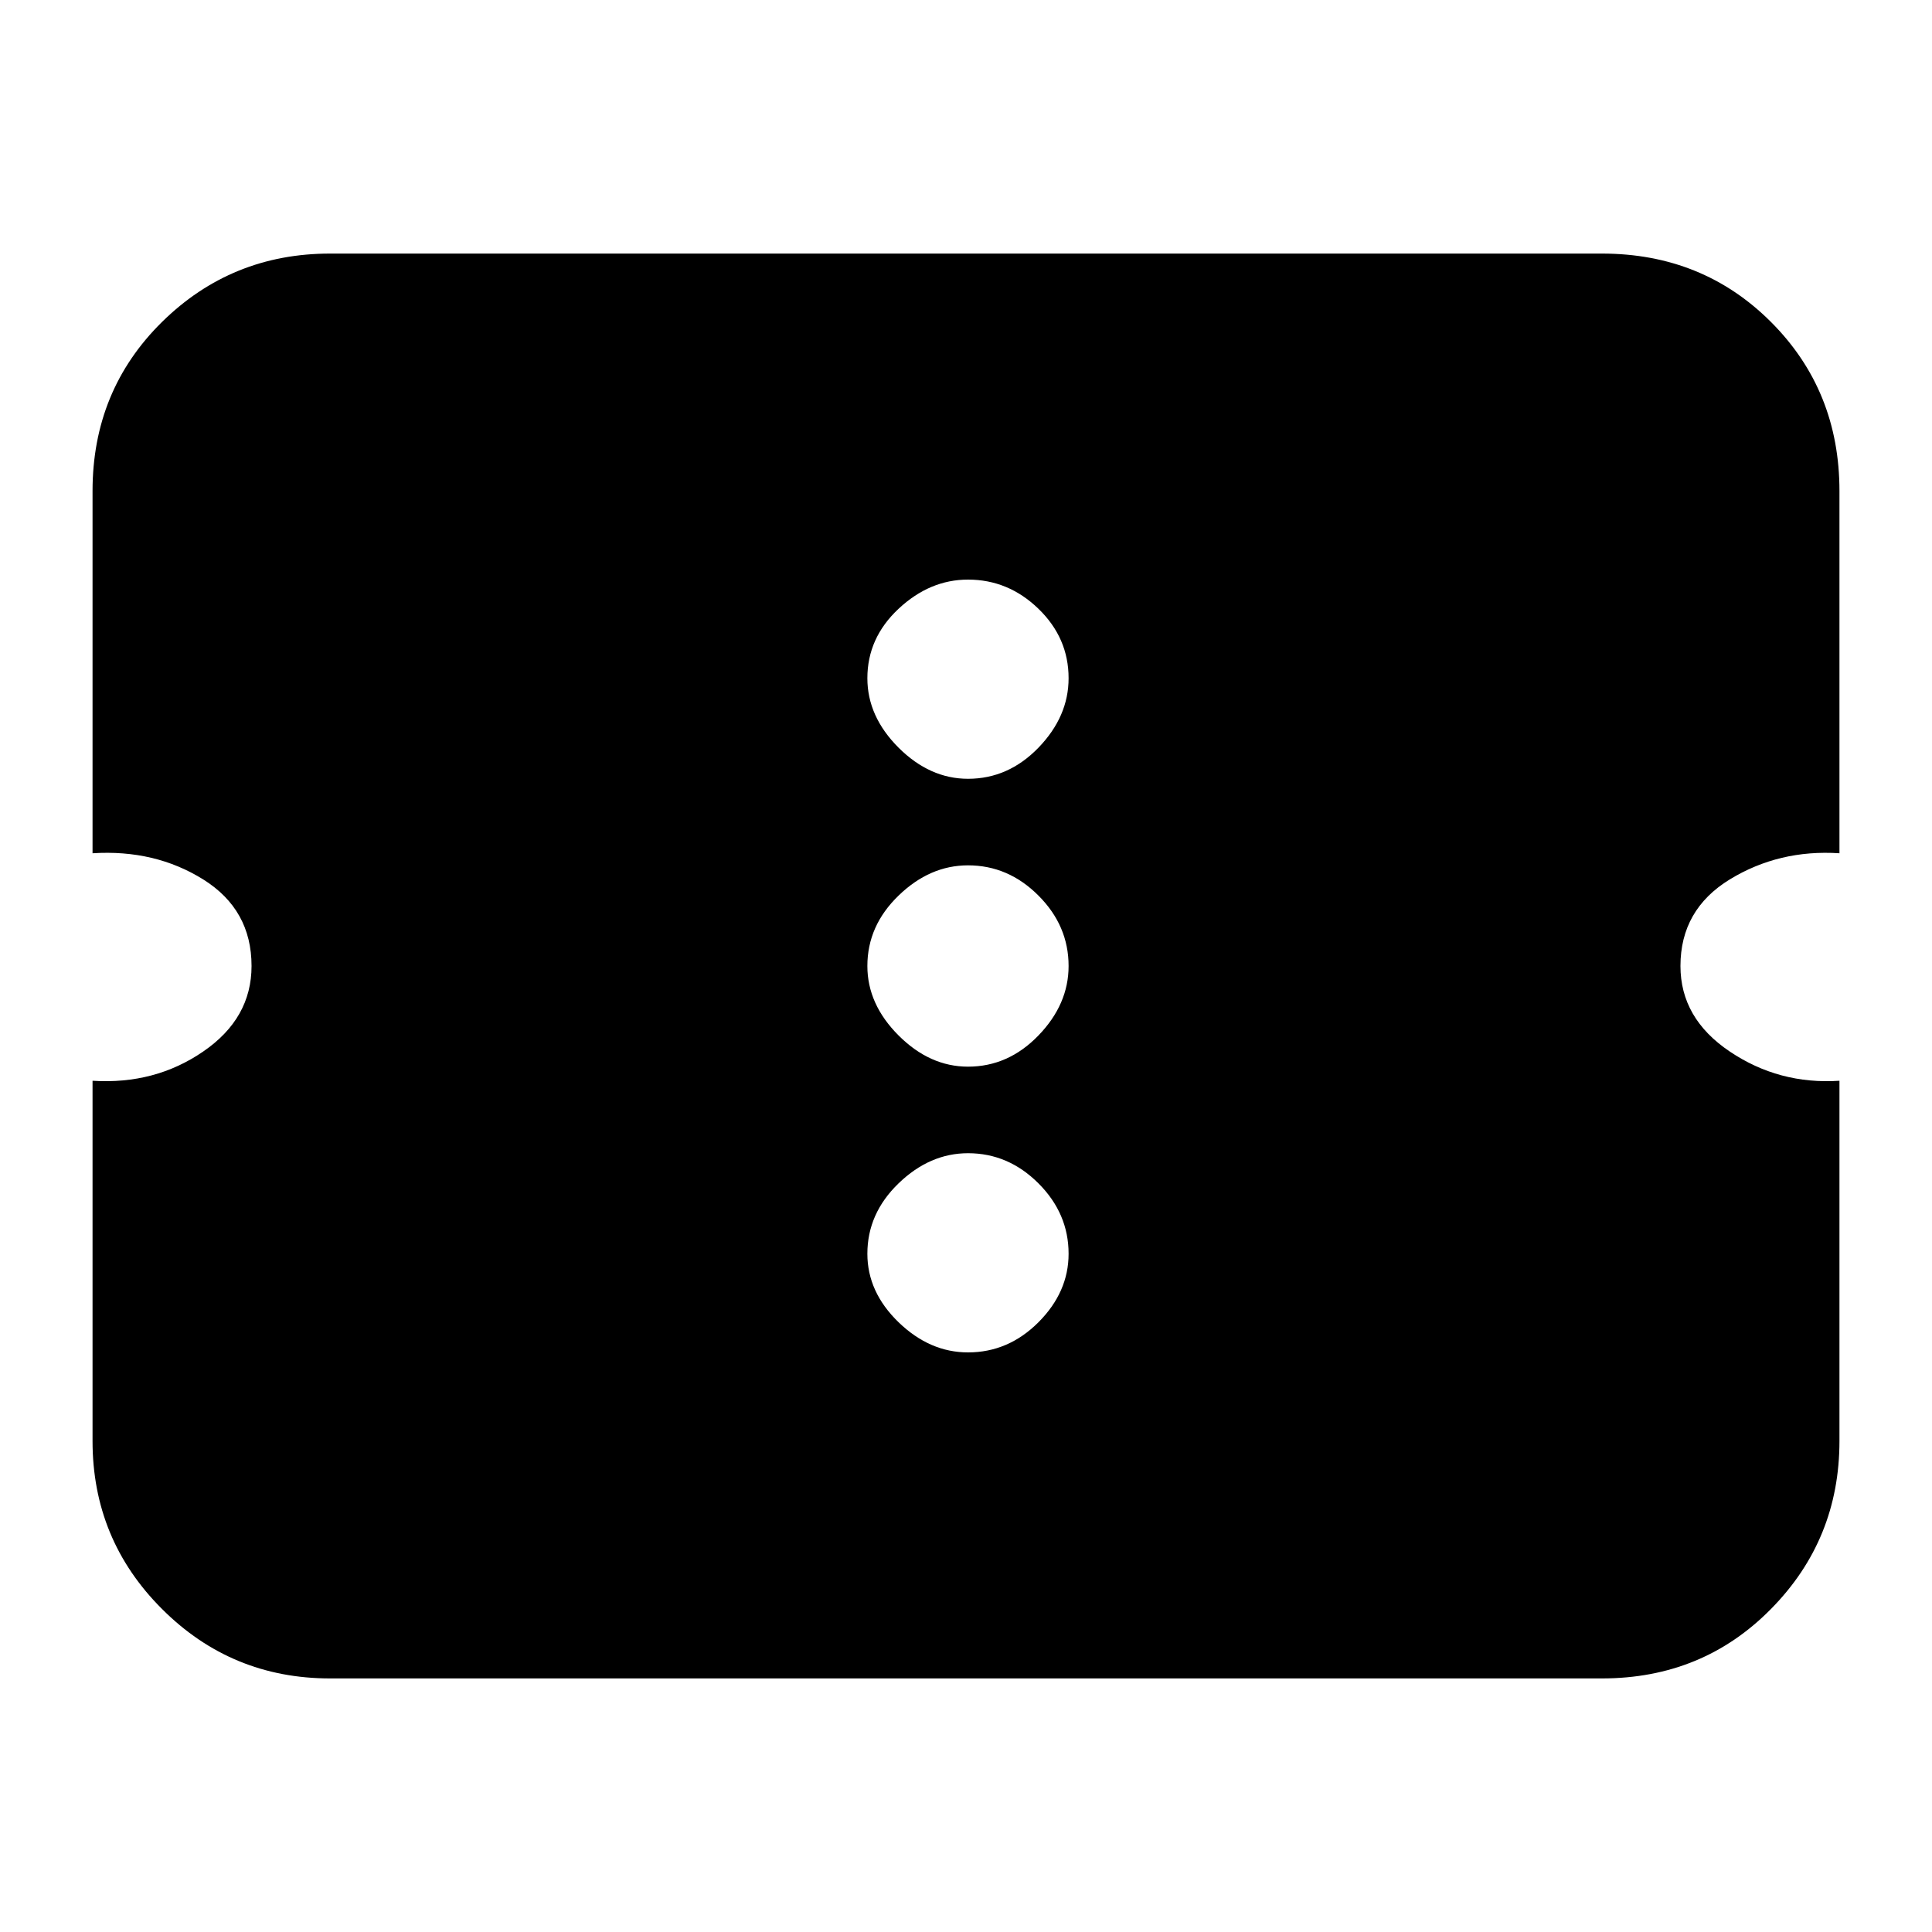 <svg xmlns="http://www.w3.org/2000/svg" height="20" width="20"><path d="M3.417 17.375q-1.021 0-1.74-.719-.719-.718-.719-1.739v-3.729q.646.041 1.146-.303.5-.343.5-.885 0-.583-.5-.896-.5-.312-1.146-.271v-3.75q0-1.041.719-1.75.719-.708 1.74-.708h13.166q1.042 0 1.75.708.709.709.709 1.75v3.75q-.625-.041-1.136.271-.51.313-.51.896 0 .542.51.885.511.344 1.136.303v3.729q0 1.021-.709 1.739-.708.719-1.75.719ZM10.021 14q.417 0 .729-.312.312-.313.312-.709 0-.417-.312-.729t-.729-.312q-.396 0-.719.312-.323.312-.323.729 0 .396.323.709.323.312.719.312Zm0-2.958q.417 0 .729-.323t.312-.719q0-.417-.312-.729-.312-.313-.729-.313-.396 0-.719.313-.323.312-.323.729 0 .396.323.719.323.323.719.323Zm0-2.98q.417 0 .729-.322.312-.323.312-.719 0-.417-.312-.719T10.021 6q-.396 0-.719.302-.323.302-.323.719 0 .396.323.719.323.322.719.322Z"/></svg>